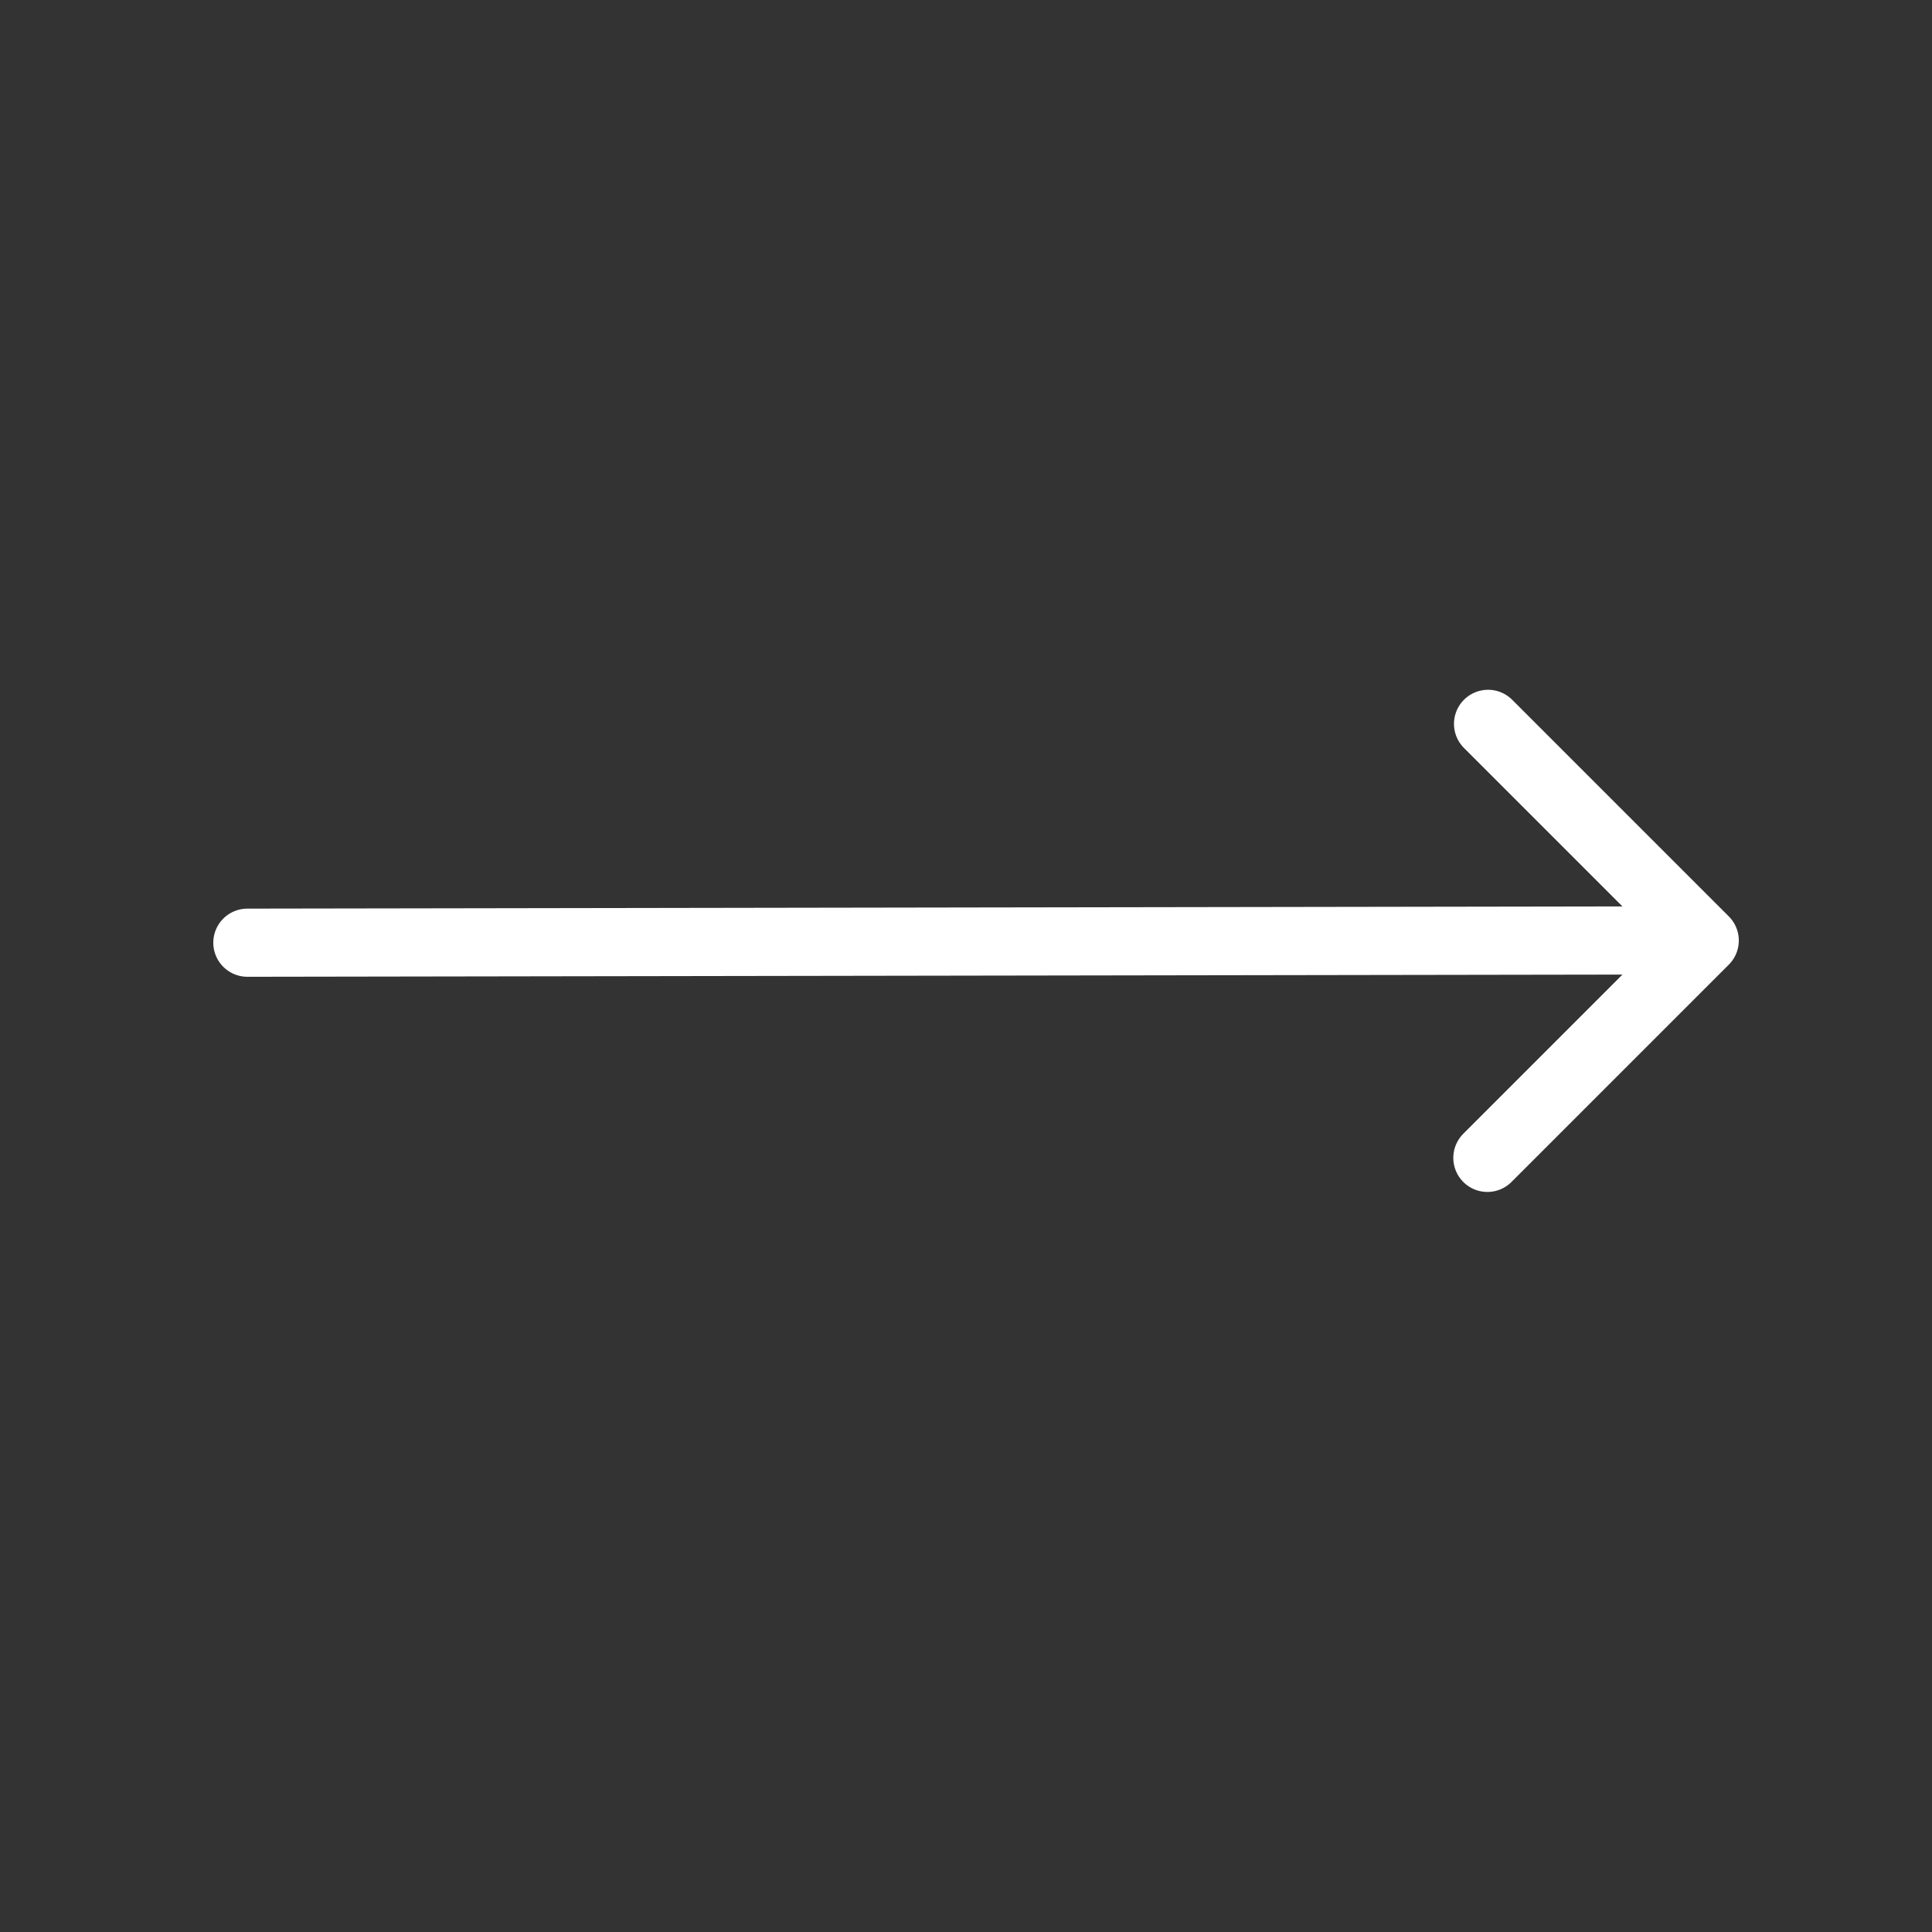 <svg xmlns="http://www.w3.org/2000/svg" width="500" height="500" style="width:100%;height:100%;transform:translate3d(0,0,0);content-visibility:visible" viewBox="0 0 500 500"><rect x="0" y="0" width="500" height="500" fill="#333333" stroke="none"/><defs><clipPath id="a"><path d="M0 0h500v500H0z"/></clipPath></defs><g fill="none" stroke="#fff" stroke-linecap="round" stroke-linejoin="round" stroke-width="3.92" clip-path="url(#a)"><path d="m28.913-29.256.129 80.951" style="display:block" transform="matrix(0 -4.5 4.5 0 195.672 374.078)"/><path d="M-20.549-4.93v17.677h17.622" style="display:block" transform="rotate(-135 212.887 39.861) scale(4.5)"/></g></svg>